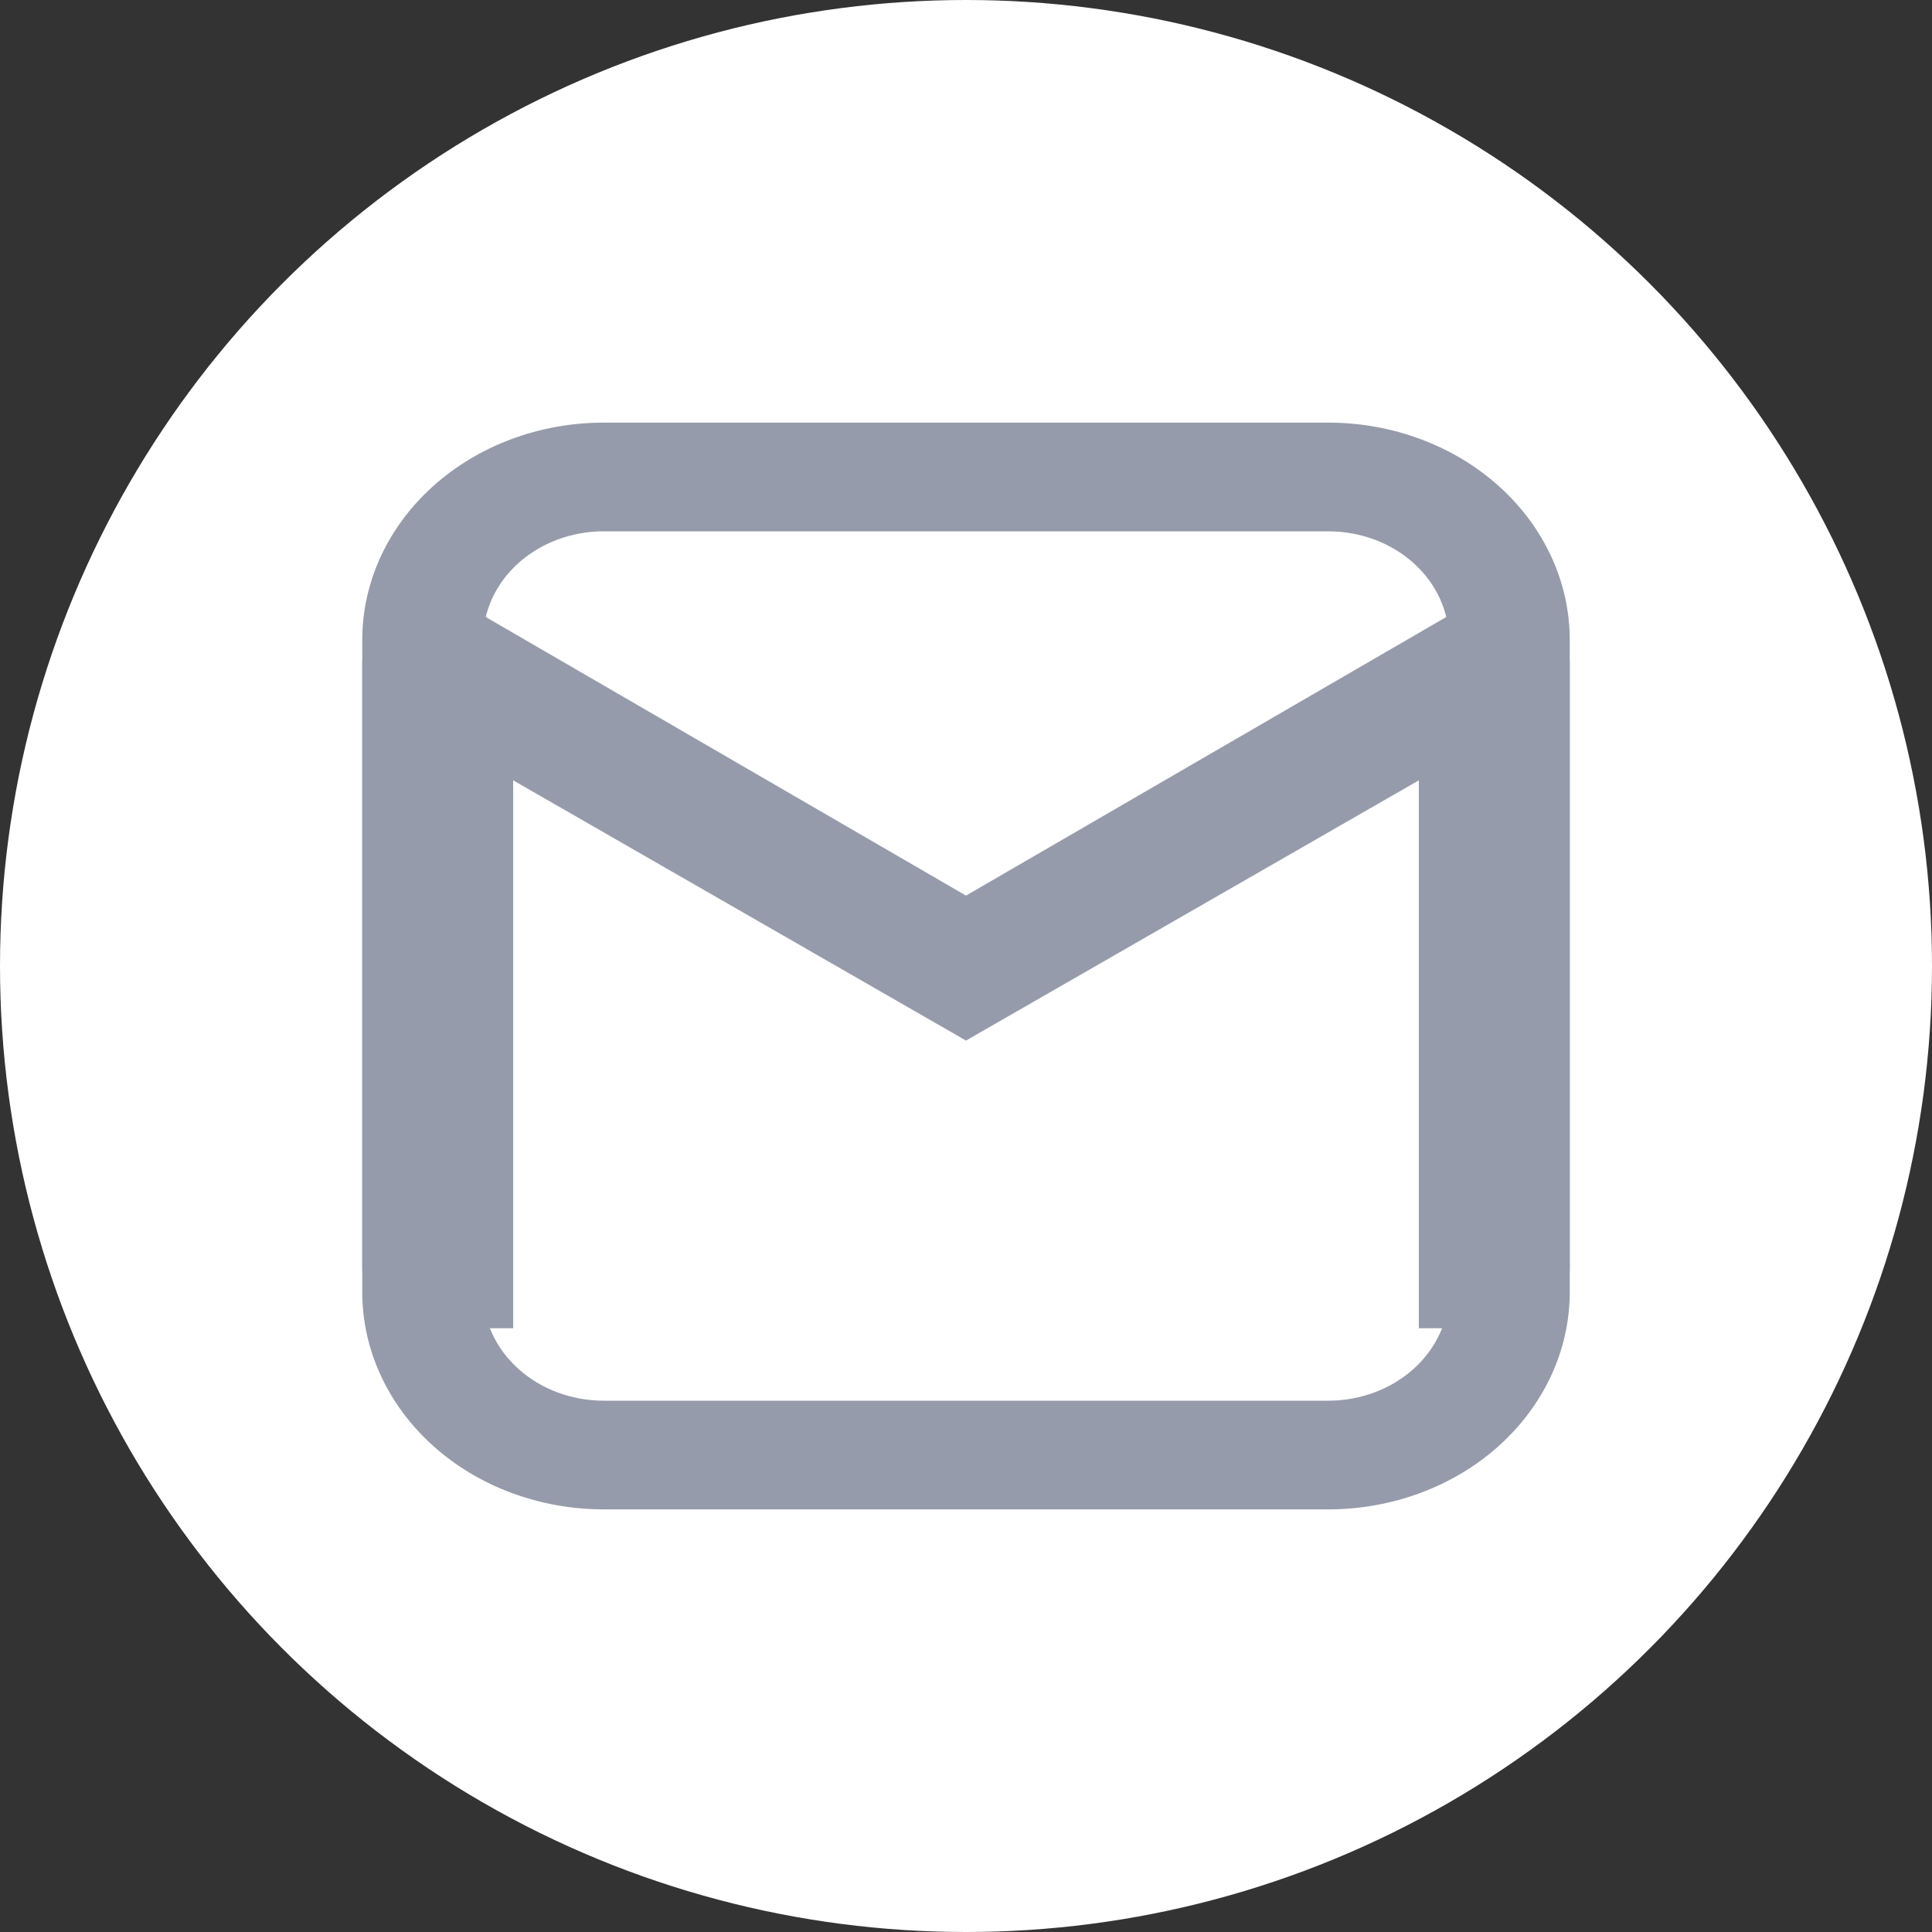 <svg width="32" height="32" viewBox="0 0 32 32" fill="none" xmlns="http://www.w3.org/2000/svg">
<rect x="0" y="0" width="32" height="32" fill="#333333" stroke="none"/>
<circle cx="16" cy="16" r="16" fill="white"/>
<path d="M10 8.8C9.47 8.8 8.961 8.99 8.586 9.327C8.211 9.665 8 10.123 8 10.6V21.4C8 21.877 8.211 22.335 8.586 22.673C8.961 23.01 9.47 23.2 10 23.2H22C22.53 23.2 23.039 23.01 23.414 22.673C23.789 22.335 24 21.877 24 21.4V10.6C24 10.123 23.789 9.665 23.414 9.327C23.039 8.99 22.53 8.8 22 8.8H10ZM10 7H22C23.061 7 24.078 7.379 24.828 8.054C25.579 8.73 26 9.645 26 10.6V21.4C26 22.355 25.579 23.27 24.828 23.946C24.078 24.621 23.061 25 22 25H10C8.939 25 7.922 24.621 7.172 23.946C6.421 23.27 6 22.355 6 21.4V10.6C6 9.645 6.421 8.73 7.172 8.054C7.922 7.379 8.939 7 10 7Z" fill="#969BAB"/>
<path d="M26 11V21C26 21.567 25.459 22 24.75 22H23.5V12.925L16 17.235L8.5 12.925V22H7.25C6.541 22 6 21.567 6 21V11C6 10.716 6.134 10.466 6.358 10.289C6.475 10.196 6.614 10.122 6.767 10.072C6.921 10.023 7.085 9.998 7.25 10H7.667L16 14.834L24.333 10H24.75C25.105 10 25.418 10.107 25.642 10.289C25.866 10.466 26 10.716 26 11Z" fill="#969BAB"/>
</svg>
